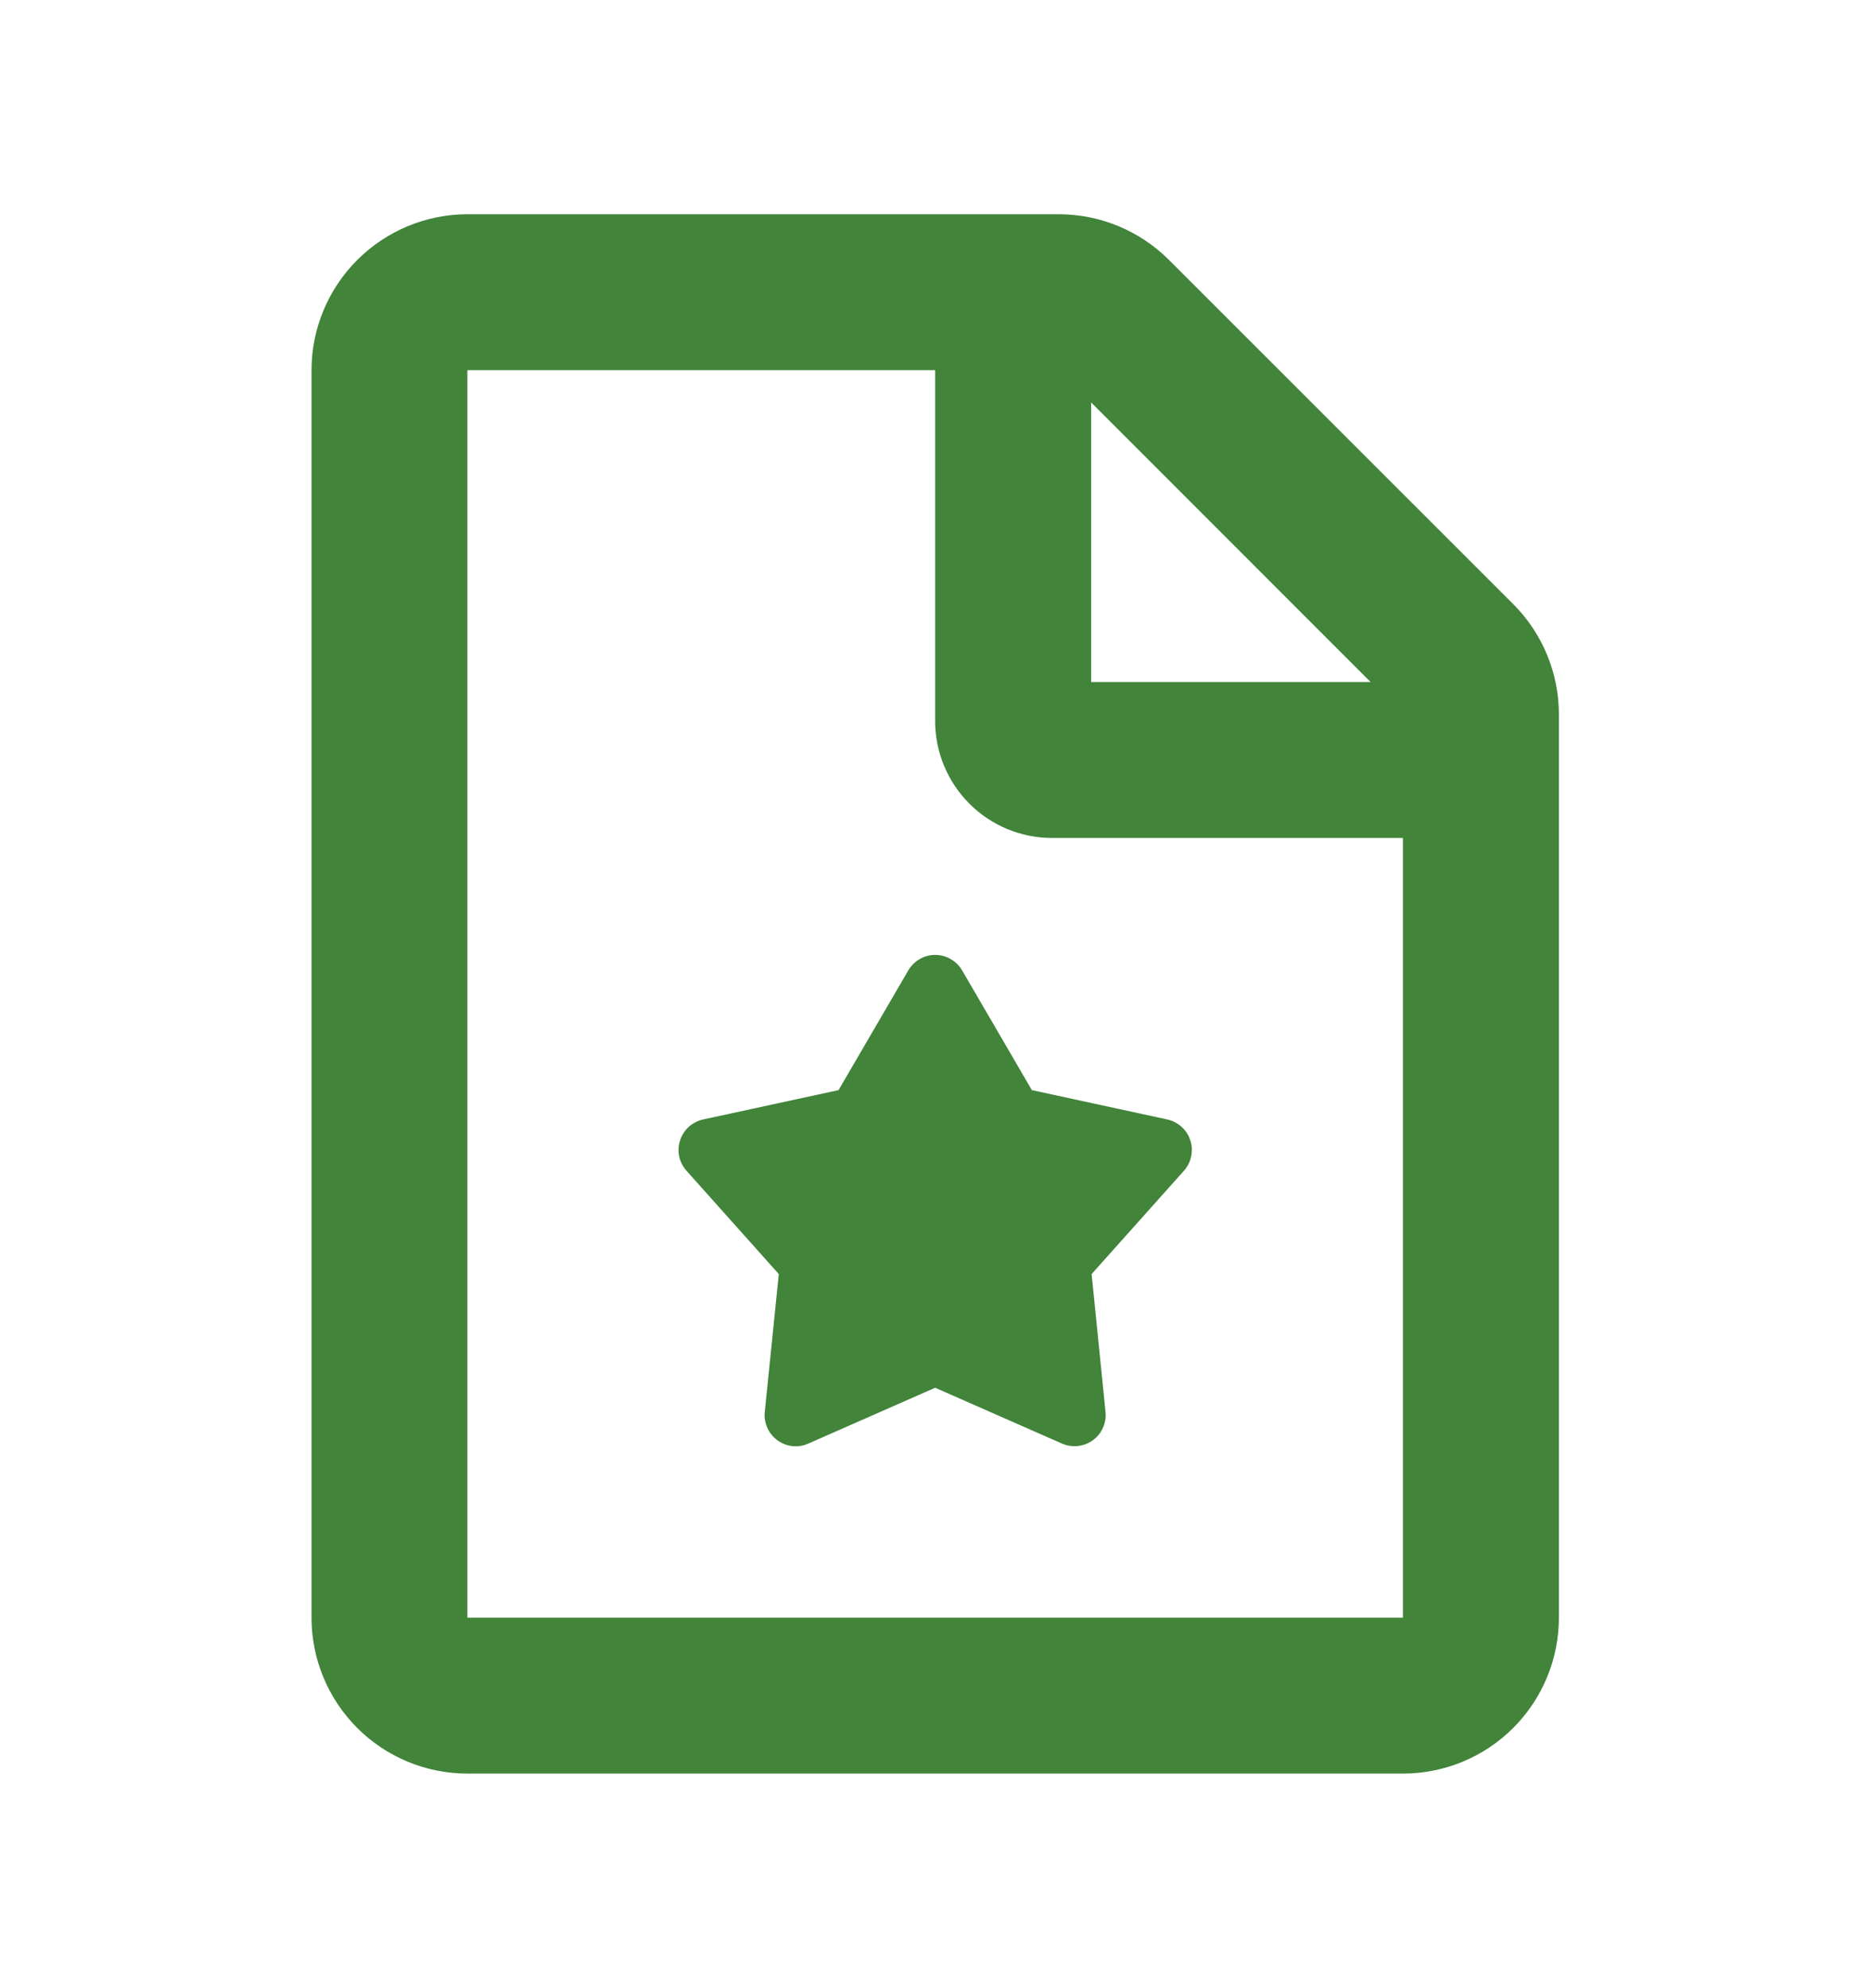 <svg width="16" height="17" viewBox="0 0 16 17" fill="none" xmlns="http://www.w3.org/2000/svg">
<g clip-path="url(#clip0_2315_293635)">
<path d="M9.055 1.832C9.408 1.832 9.747 1.973 9.997 2.223L12.94 5.165C13.19 5.415 13.331 5.754 13.331 6.108V13.832C13.331 14.186 13.19 14.525 12.94 14.775C12.69 15.025 12.351 15.165 11.997 15.165H3.997C3.644 15.165 3.305 15.025 3.055 14.775C2.805 14.525 2.664 14.186 2.664 13.832V3.165C2.664 2.812 2.805 2.473 3.055 2.223C3.305 1.973 3.644 1.832 3.997 1.832H9.055ZM7.997 3.165H3.997V13.832H11.997V7.165H8.997C8.732 7.165 8.478 7.06 8.29 6.872C8.103 6.685 7.997 6.431 7.997 6.165V3.165ZM7.767 8.298C7.79 8.258 7.824 8.224 7.864 8.201C7.905 8.177 7.951 8.165 7.997 8.165C8.044 8.165 8.09 8.177 8.13 8.201C8.171 8.224 8.205 8.258 8.228 8.298L8.824 9.321L9.982 9.572C10.028 9.582 10.07 9.604 10.104 9.635C10.139 9.666 10.165 9.706 10.179 9.751C10.194 9.795 10.196 9.842 10.186 9.888C10.177 9.934 10.155 9.976 10.124 10.011L9.335 10.894L9.454 12.073C9.459 12.119 9.451 12.166 9.432 12.208C9.413 12.251 9.383 12.288 9.345 12.315C9.308 12.342 9.264 12.359 9.217 12.364C9.171 12.369 9.124 12.362 9.081 12.343L7.997 11.866L6.913 12.343C6.871 12.362 6.824 12.37 6.777 12.365C6.731 12.36 6.687 12.343 6.649 12.316C6.611 12.288 6.581 12.251 6.562 12.209C6.543 12.166 6.535 12.119 6.54 12.073L6.66 10.894L5.871 10.011C5.84 9.976 5.818 9.934 5.808 9.888C5.799 9.842 5.801 9.795 5.816 9.751C5.83 9.706 5.856 9.666 5.89 9.635C5.925 9.604 5.967 9.582 6.013 9.572L7.171 9.321L7.767 8.298ZM9.331 3.441V5.832H11.721L9.331 3.441Z" fill="#41843A"/>
</g>
<defs>
<clipPath id="clip0_2315_293635">
<rect width="16" height="16" fill="white" transform="translate(0 0.5)"/>
</clipPath>
</defs>
</svg>

